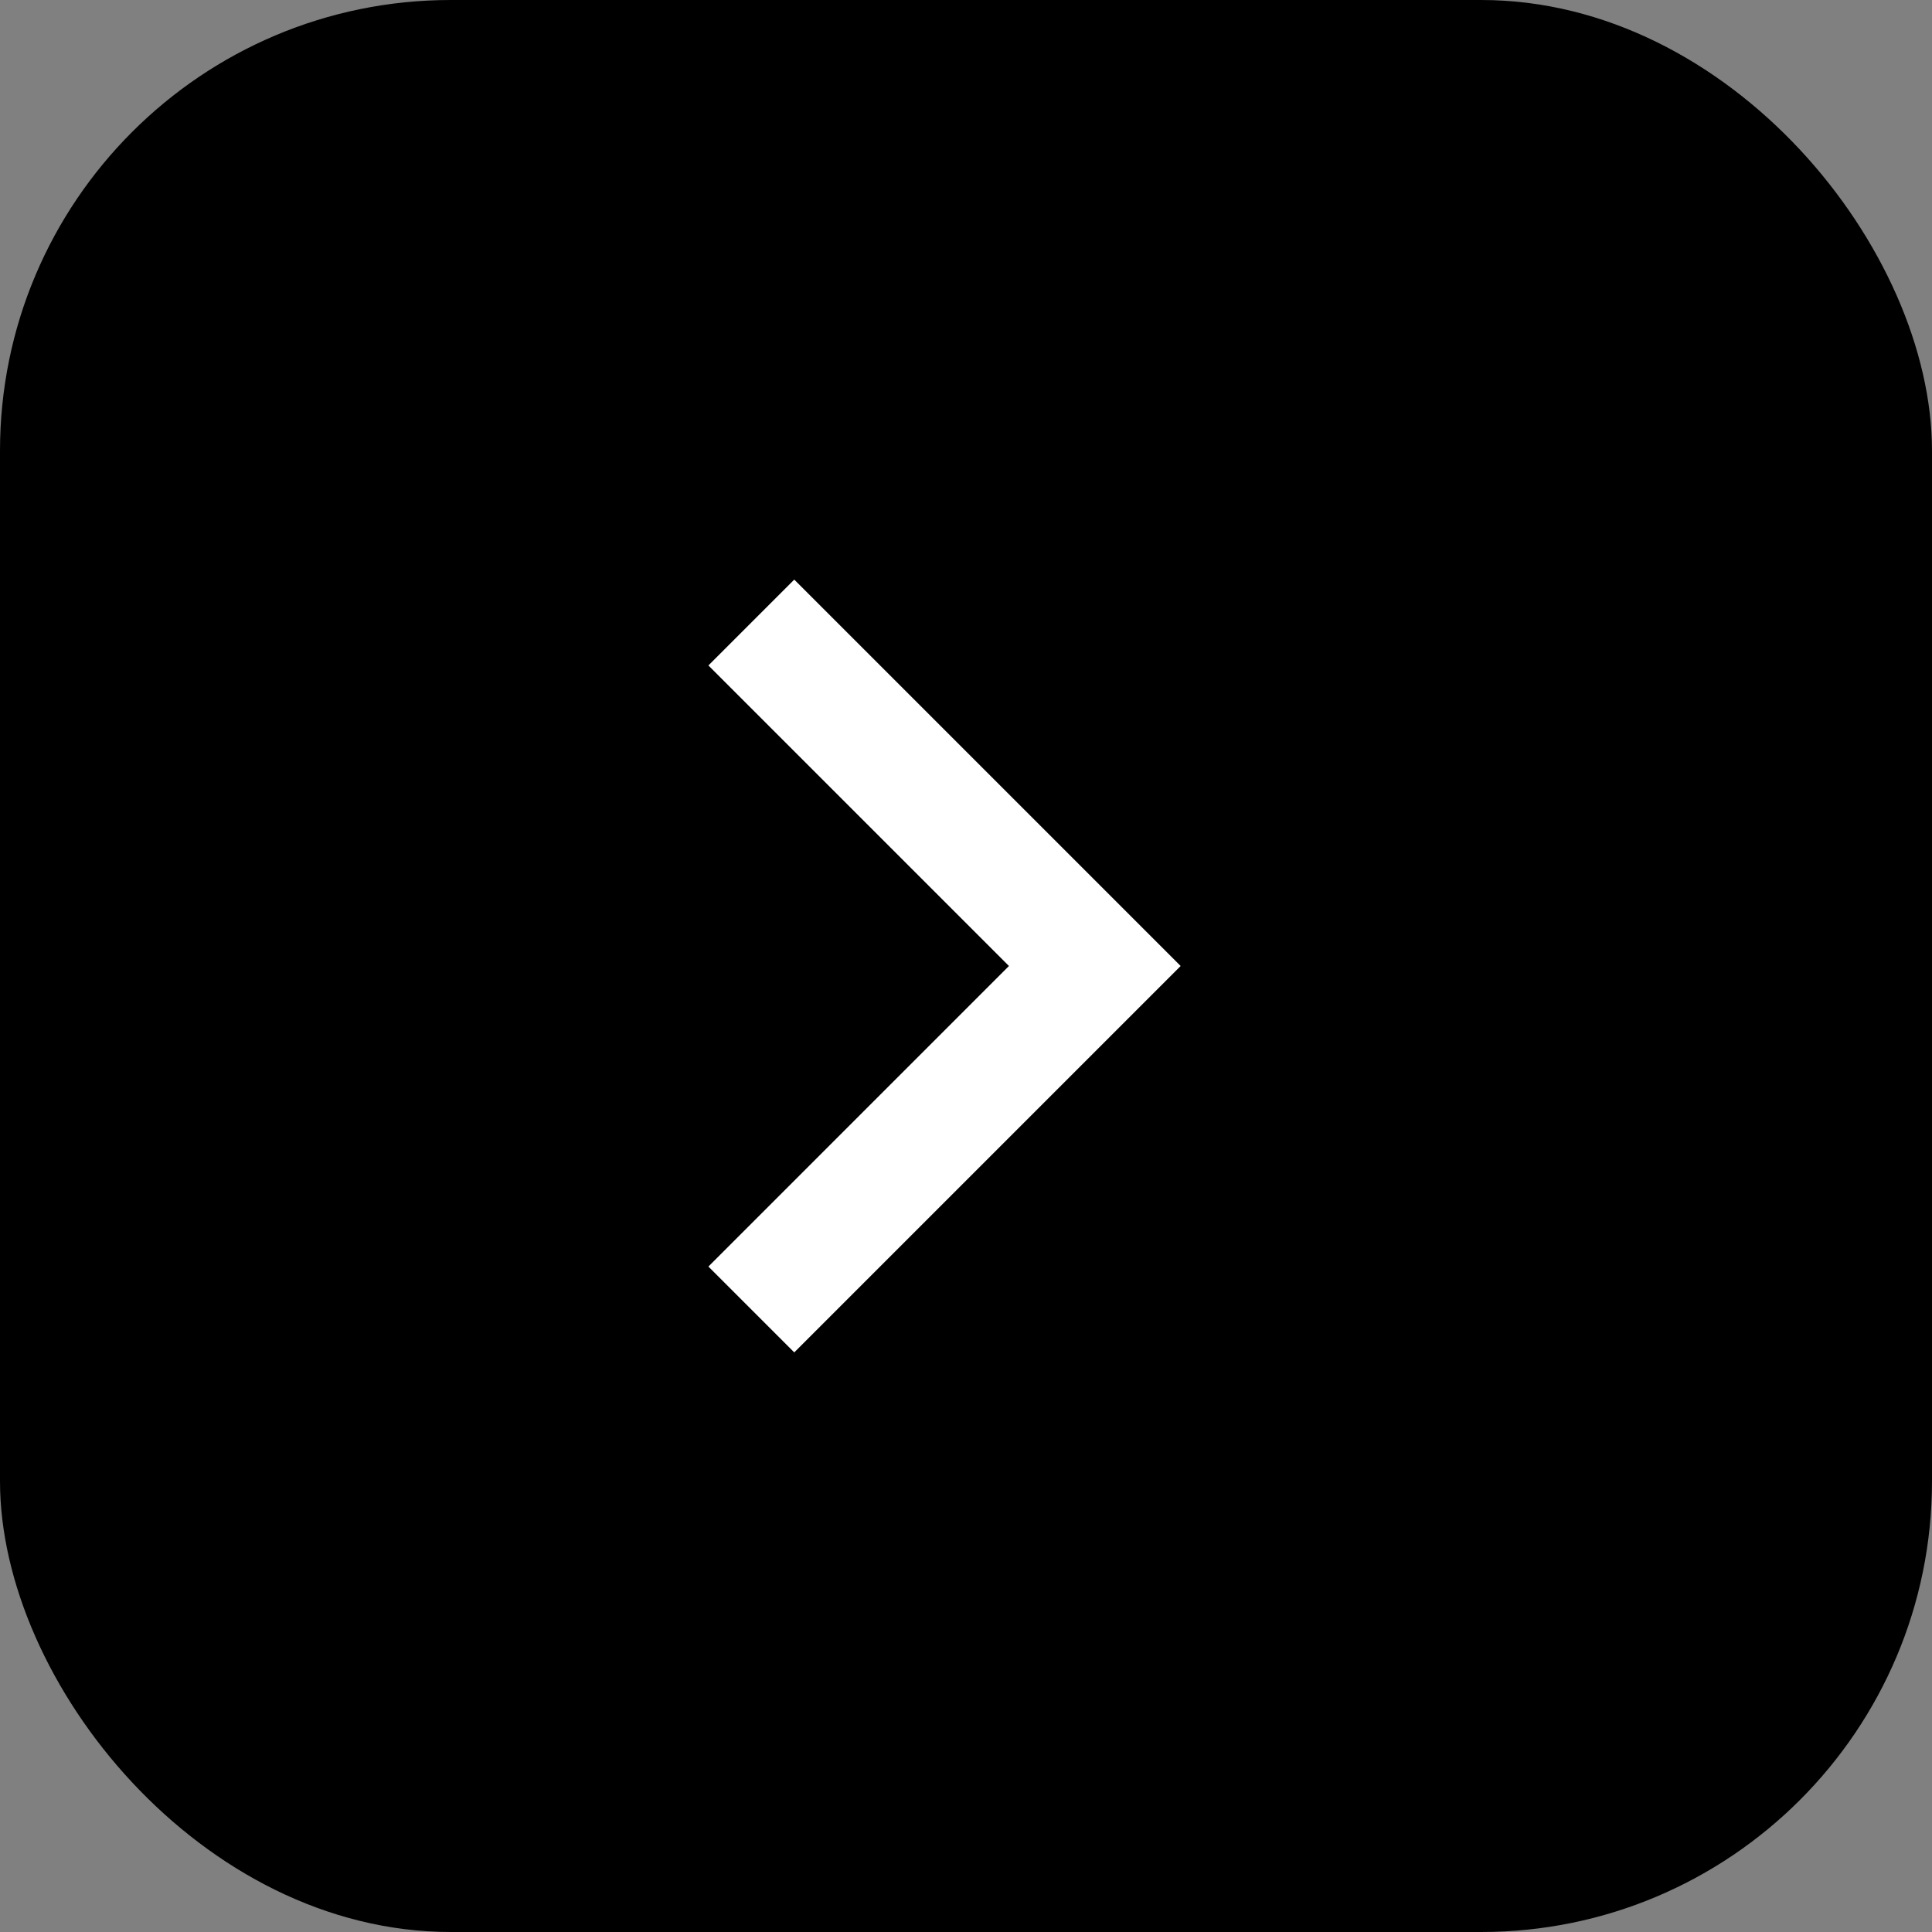 <svg xmlns="http://www.w3.org/2000/svg" width="30" height="30" viewBox="0 0 30 30">
  <rect x="0" y="0" width="30" height="30" fill="#808080" stroke="none"/>
  <g id="arrow" transform="translate(-305 -320)">
    <rect id="Rectangle_24" data-name="Rectangle 24" width="30" height="30" rx="7" transform="translate(305 320)"/>
    <path id="Vector" d="M4.667,6,0,1.333,1.333,0l6,6-6,6L0,10.667Z" transform="translate(316 329)" fill="#fff"/>
  </g>
</svg>
